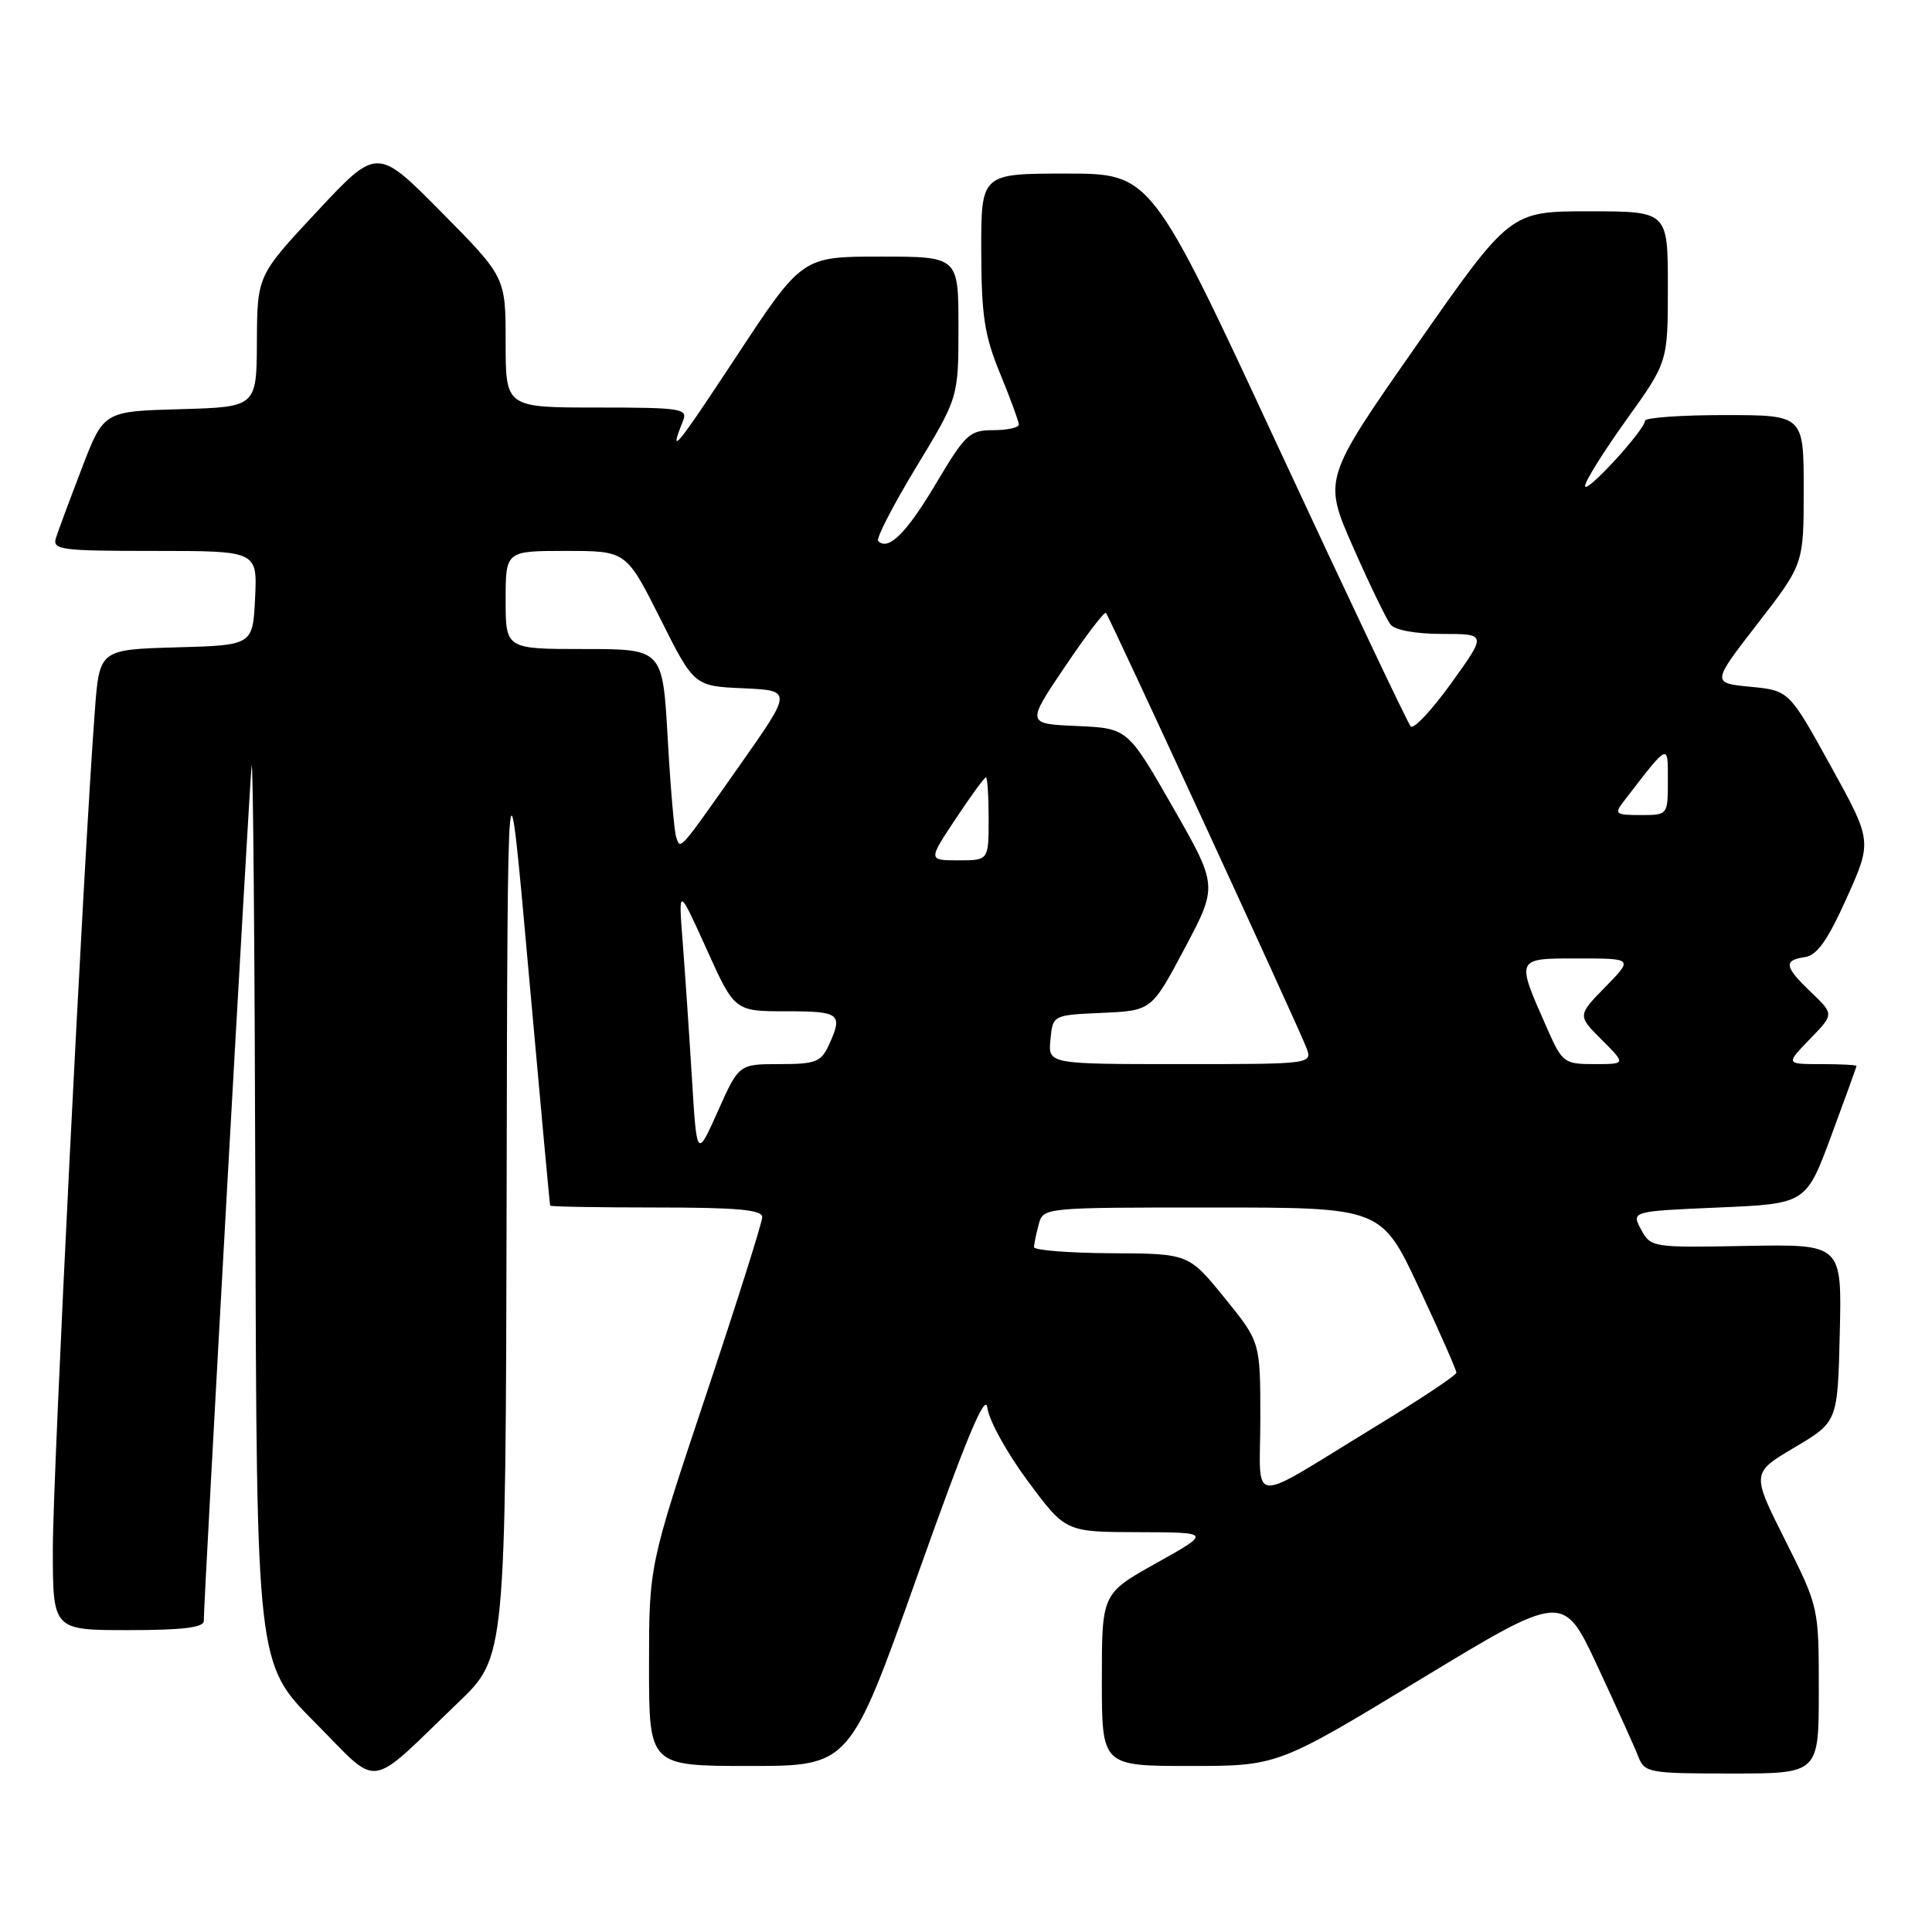 <?xml version="1.0" encoding="UTF-8" standalone="no"?>
<!DOCTYPE svg PUBLIC "-//W3C//DTD SVG 1.1//EN" "http://www.w3.org/Graphics/SVG/1.1/DTD/svg11.dtd" >
<svg xmlns="http://www.w3.org/2000/svg" xmlns:xlink="http://www.w3.org/1999/xlink" version="1.1" viewBox="0 0 256 256">
 <g >
 <path fill="currentColor"
d=" M 60.75 225.56 C 67.00 219.56 67.00 219.56 67.13 158.53 C 67.25 97.50 67.25 97.50 70.02 128.50 C 71.55 145.55 72.84 159.61 72.90 159.75 C 72.95 159.89 79.30 160.00 87.00 160.00 C 97.68 160.00 101.00 160.30 101.00 161.27 C 101.00 161.98 97.62 172.65 93.50 185.00 C 86.00 207.45 86.00 207.45 86.00 220.73 C 86.00 234.00 86.00 234.00 99.30 234.00 C 112.60 234.00 112.60 234.00 121.55 208.81 C 128.09 190.40 130.59 184.41 130.84 186.56 C 131.03 188.18 133.43 192.54 136.19 196.25 C 141.19 203.00 141.19 203.00 150.84 203.02 C 160.50 203.05 160.50 203.05 153.25 207.10 C 146.00 211.15 146.00 211.15 146.00 222.58 C 146.00 234.00 146.00 234.00 157.65 234.00 C 169.30 234.00 169.30 234.00 188.22 222.52 C 207.14 211.05 207.14 211.05 211.67 220.77 C 214.16 226.12 216.60 231.51 217.08 232.75 C 217.91 234.90 218.45 235.00 229.48 235.00 C 241.00 235.00 241.00 235.00 241.00 223.98 C 241.00 212.96 241.00 212.96 236.54 204.07 C 232.07 195.18 232.07 195.18 237.79 191.79 C 243.50 188.41 243.50 188.41 243.78 176.63 C 244.06 164.86 244.06 164.86 231.41 165.09 C 218.94 165.33 218.73 165.29 217.45 162.92 C 216.16 160.50 216.16 160.50 227.73 160.00 C 239.31 159.50 239.31 159.50 242.65 150.50 C 244.48 145.55 245.99 141.39 245.99 141.25 C 246.00 141.11 243.89 141.00 241.30 141.00 C 236.61 141.00 236.61 141.00 239.81 137.69 C 243.02 134.39 243.02 134.39 240.01 131.51 C 236.43 128.08 236.28 127.25 239.16 126.82 C 240.78 126.58 242.18 124.59 244.70 118.98 C 248.08 111.45 248.08 111.45 242.57 101.48 C 237.06 91.50 237.06 91.50 231.93 91.00 C 226.80 90.50 226.80 90.50 232.90 82.62 C 239.00 74.74 239.00 74.74 239.00 64.87 C 239.00 55.00 239.00 55.00 228.50 55.00 C 222.72 55.00 217.99 55.34 217.97 55.75 C 217.92 57.01 210.06 65.57 210.03 64.40 C 210.01 63.79 212.48 59.85 215.50 55.63 C 221.00 47.97 221.00 47.97 221.00 37.98 C 221.00 28.00 221.00 28.00 210.55 28.00 C 200.10 28.00 200.10 28.00 187.71 45.74 C 175.32 63.47 175.32 63.47 179.29 72.49 C 181.47 77.44 183.71 82.06 184.25 82.75 C 184.84 83.50 187.62 84.00 191.12 84.00 C 196.99 84.00 196.99 84.00 192.31 90.51 C 189.73 94.09 187.31 96.68 186.93 96.26 C 186.54 95.84 178.65 79.19 169.38 59.25 C 152.54 23.00 152.54 23.00 141.27 23.00 C 130.00 23.00 130.00 23.00 130.02 33.25 C 130.04 41.83 130.45 44.48 132.52 49.50 C 133.88 52.80 134.99 55.84 135.00 56.25 C 135.00 56.66 133.48 57.00 131.61 57.00 C 128.48 57.00 127.91 57.53 124.03 64.06 C 120.13 70.63 117.71 73.04 116.36 71.69 C 116.05 71.39 118.32 66.98 121.40 61.90 C 127.00 52.66 127.00 52.66 127.00 43.33 C 127.00 34.00 127.00 34.00 116.65 34.00 C 106.29 34.00 106.29 34.00 97.56 47.25 C 89.51 59.47 88.55 60.63 90.51 55.75 C 91.16 54.14 90.24 54.00 79.11 54.00 C 67.00 54.00 67.00 54.00 67.00 45.36 C 67.00 36.72 67.00 36.72 58.49 28.11 C 49.97 19.50 49.97 19.50 42.03 28.00 C 34.09 36.50 34.09 36.50 34.04 45.22 C 34.00 53.93 34.00 53.93 23.87 54.22 C 13.74 54.50 13.74 54.50 10.86 62.00 C 9.28 66.12 7.73 70.29 7.42 71.25 C 6.91 72.86 7.97 73.00 20.48 73.00 C 34.10 73.00 34.10 73.00 33.80 79.25 C 33.50 85.50 33.50 85.50 23.34 85.78 C 13.17 86.07 13.17 86.07 12.56 94.28 C 11.09 113.80 7.00 195.44 7.00 205.25 C 7.00 216.00 7.00 216.00 17.00 216.00 C 24.16 216.00 27.00 215.66 27.00 214.79 C 27.00 211.98 33.03 104.24 33.34 101.50 C 33.53 99.85 33.75 125.94 33.84 159.48 C 34.00 220.46 34.00 220.46 41.71 228.21 C 50.52 237.08 48.45 237.36 60.75 225.56 Z  M 167.00 187.94 C 167.00 177.81 167.00 177.81 162.25 171.96 C 157.50 166.11 157.50 166.11 147.25 166.06 C 141.61 166.03 137.01 165.66 137.01 165.25 C 137.02 164.84 137.30 163.49 137.63 162.25 C 138.23 160.00 138.25 160.00 160.64 160.00 C 183.04 160.00 183.04 160.00 188.02 170.64 C 190.76 176.49 192.99 181.55 192.98 181.89 C 192.97 182.23 188.16 185.43 182.30 189.00 C 164.99 199.55 167.00 199.69 167.00 187.94 Z  M 91.68 142.82 C 91.32 136.96 90.77 128.86 90.46 124.83 C 89.89 117.50 89.89 117.50 93.62 125.75 C 97.34 134.00 97.34 134.00 104.17 134.00 C 111.32 134.00 111.72 134.32 109.84 138.45 C 108.80 140.72 108.09 141.00 103.29 141.00 C 97.91 141.00 97.91 141.00 95.12 147.24 C 92.33 153.48 92.33 153.48 91.68 142.82 Z  M 139.19 137.75 C 139.50 134.50 139.50 134.50 146.04 134.21 C 152.59 133.92 152.59 133.92 156.98 125.65 C 161.37 117.38 161.37 117.38 155.40 106.94 C 149.42 96.50 149.42 96.50 142.71 96.20 C 136.00 95.91 136.00 95.91 141.09 88.37 C 143.88 84.23 146.34 81.00 146.54 81.21 C 146.97 81.64 171.74 135.37 173.07 138.75 C 173.95 141.00 173.95 141.00 156.41 141.00 C 138.87 141.00 138.87 141.00 139.19 137.75 Z  M 205.02 136.31 C 200.83 126.85 200.77 127.00 209.09 127.00 C 216.41 127.00 216.41 127.00 212.71 130.78 C 209.02 134.56 209.02 134.56 212.24 137.78 C 215.46 141.00 215.46 141.00 211.28 141.00 C 207.25 141.00 207.01 140.82 205.02 136.31 Z  M 126.63 108.50 C 128.64 105.47 130.44 103.00 130.64 103.00 C 130.84 103.00 131.00 105.47 131.00 108.50 C 131.00 114.00 131.00 114.00 126.99 114.00 C 122.98 114.00 122.98 114.00 126.63 108.50 Z  M 89.59 110.89 C 89.34 110.13 88.83 104.21 88.47 97.75 C 87.80 86.00 87.80 86.00 77.40 86.00 C 67.00 86.00 67.00 86.00 67.00 79.50 C 67.00 73.00 67.00 73.00 74.99 73.00 C 82.98 73.00 82.98 73.00 87.48 81.95 C 91.97 90.91 91.97 90.91 98.48 91.20 C 104.99 91.50 104.99 91.50 98.06 101.35 C 89.87 112.99 90.17 112.66 89.59 110.89 Z  M 215.10 106.25 C 221.21 98.32 221.00 98.42 221.00 103.42 C 221.00 108.00 221.00 108.00 217.38 108.00 C 214.08 108.00 213.88 107.84 215.10 106.25 Z "/>
</g>
</svg>